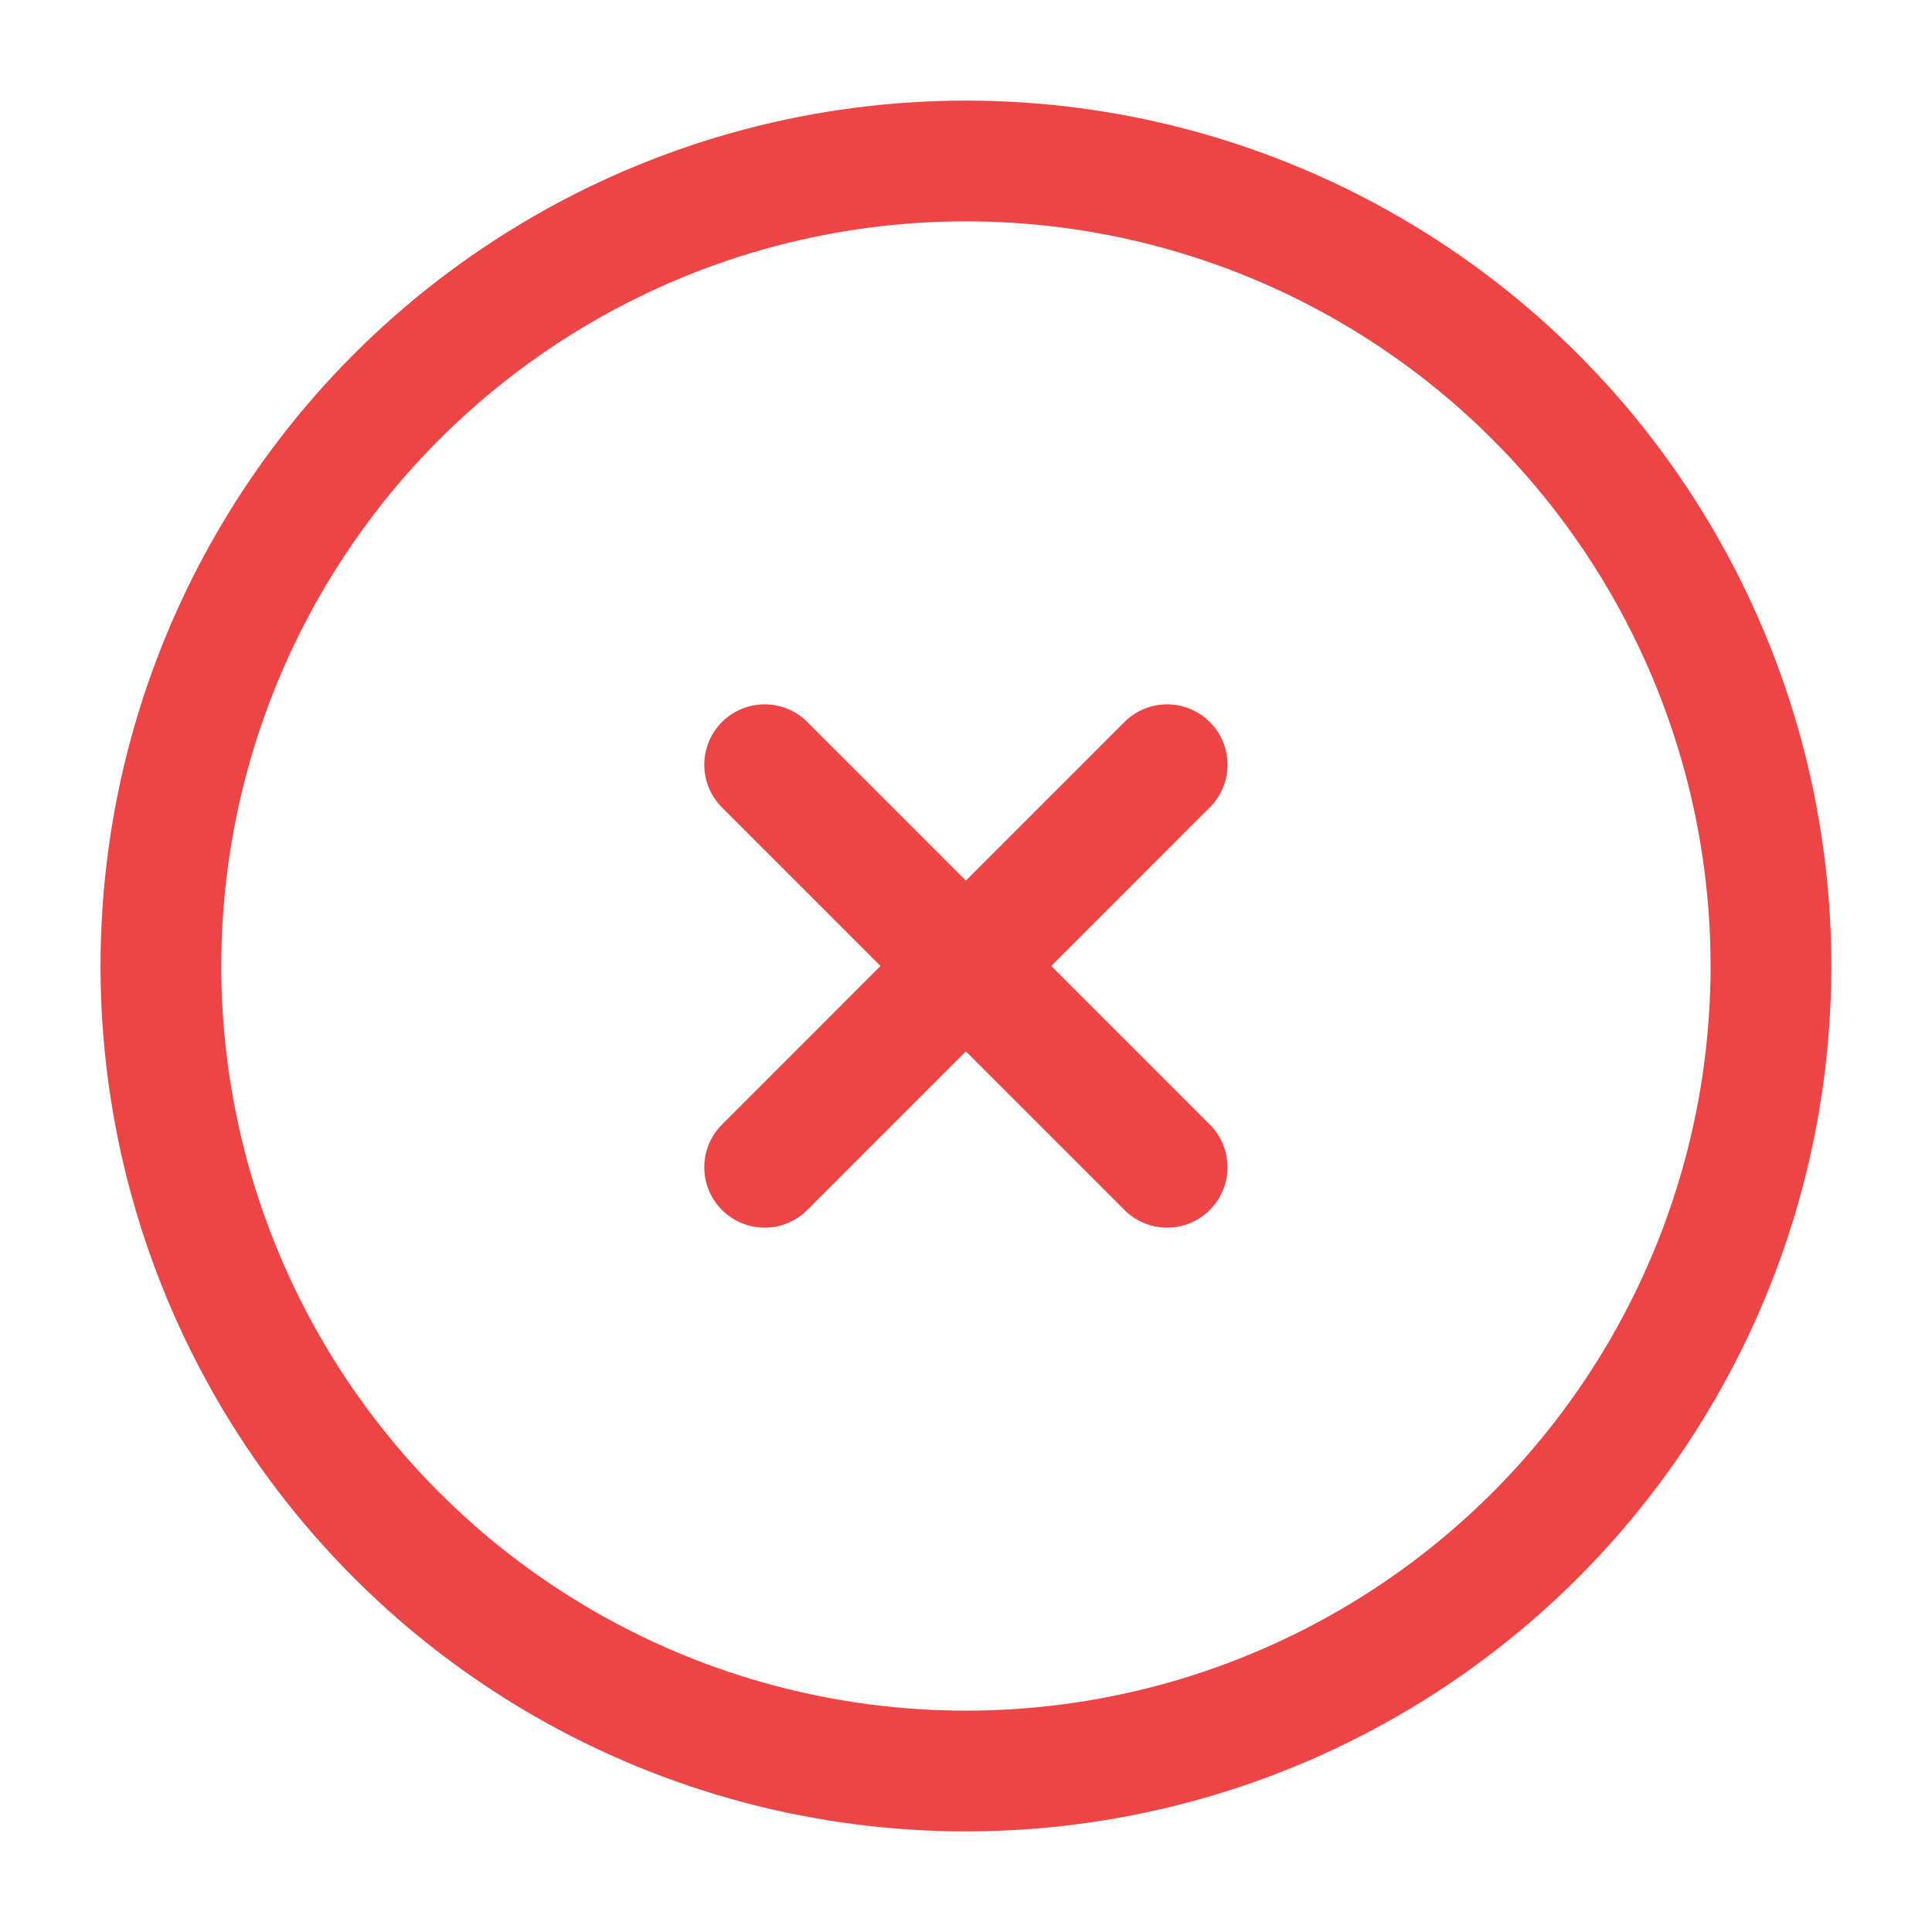 <svg width="28" height="28" viewBox="0 0 28 28" fill="none" xmlns="http://www.w3.org/2000/svg">
<circle cx="13.999" cy="14" r="11.667" stroke="#ED4545" stroke-width="1.75"/>
<path d="M16.915 11.083L11.082 16.917M11.082 11.083L16.915 16.917" stroke="#ED4545" stroke-width="1.75" stroke-linecap="round"/>
</svg>
